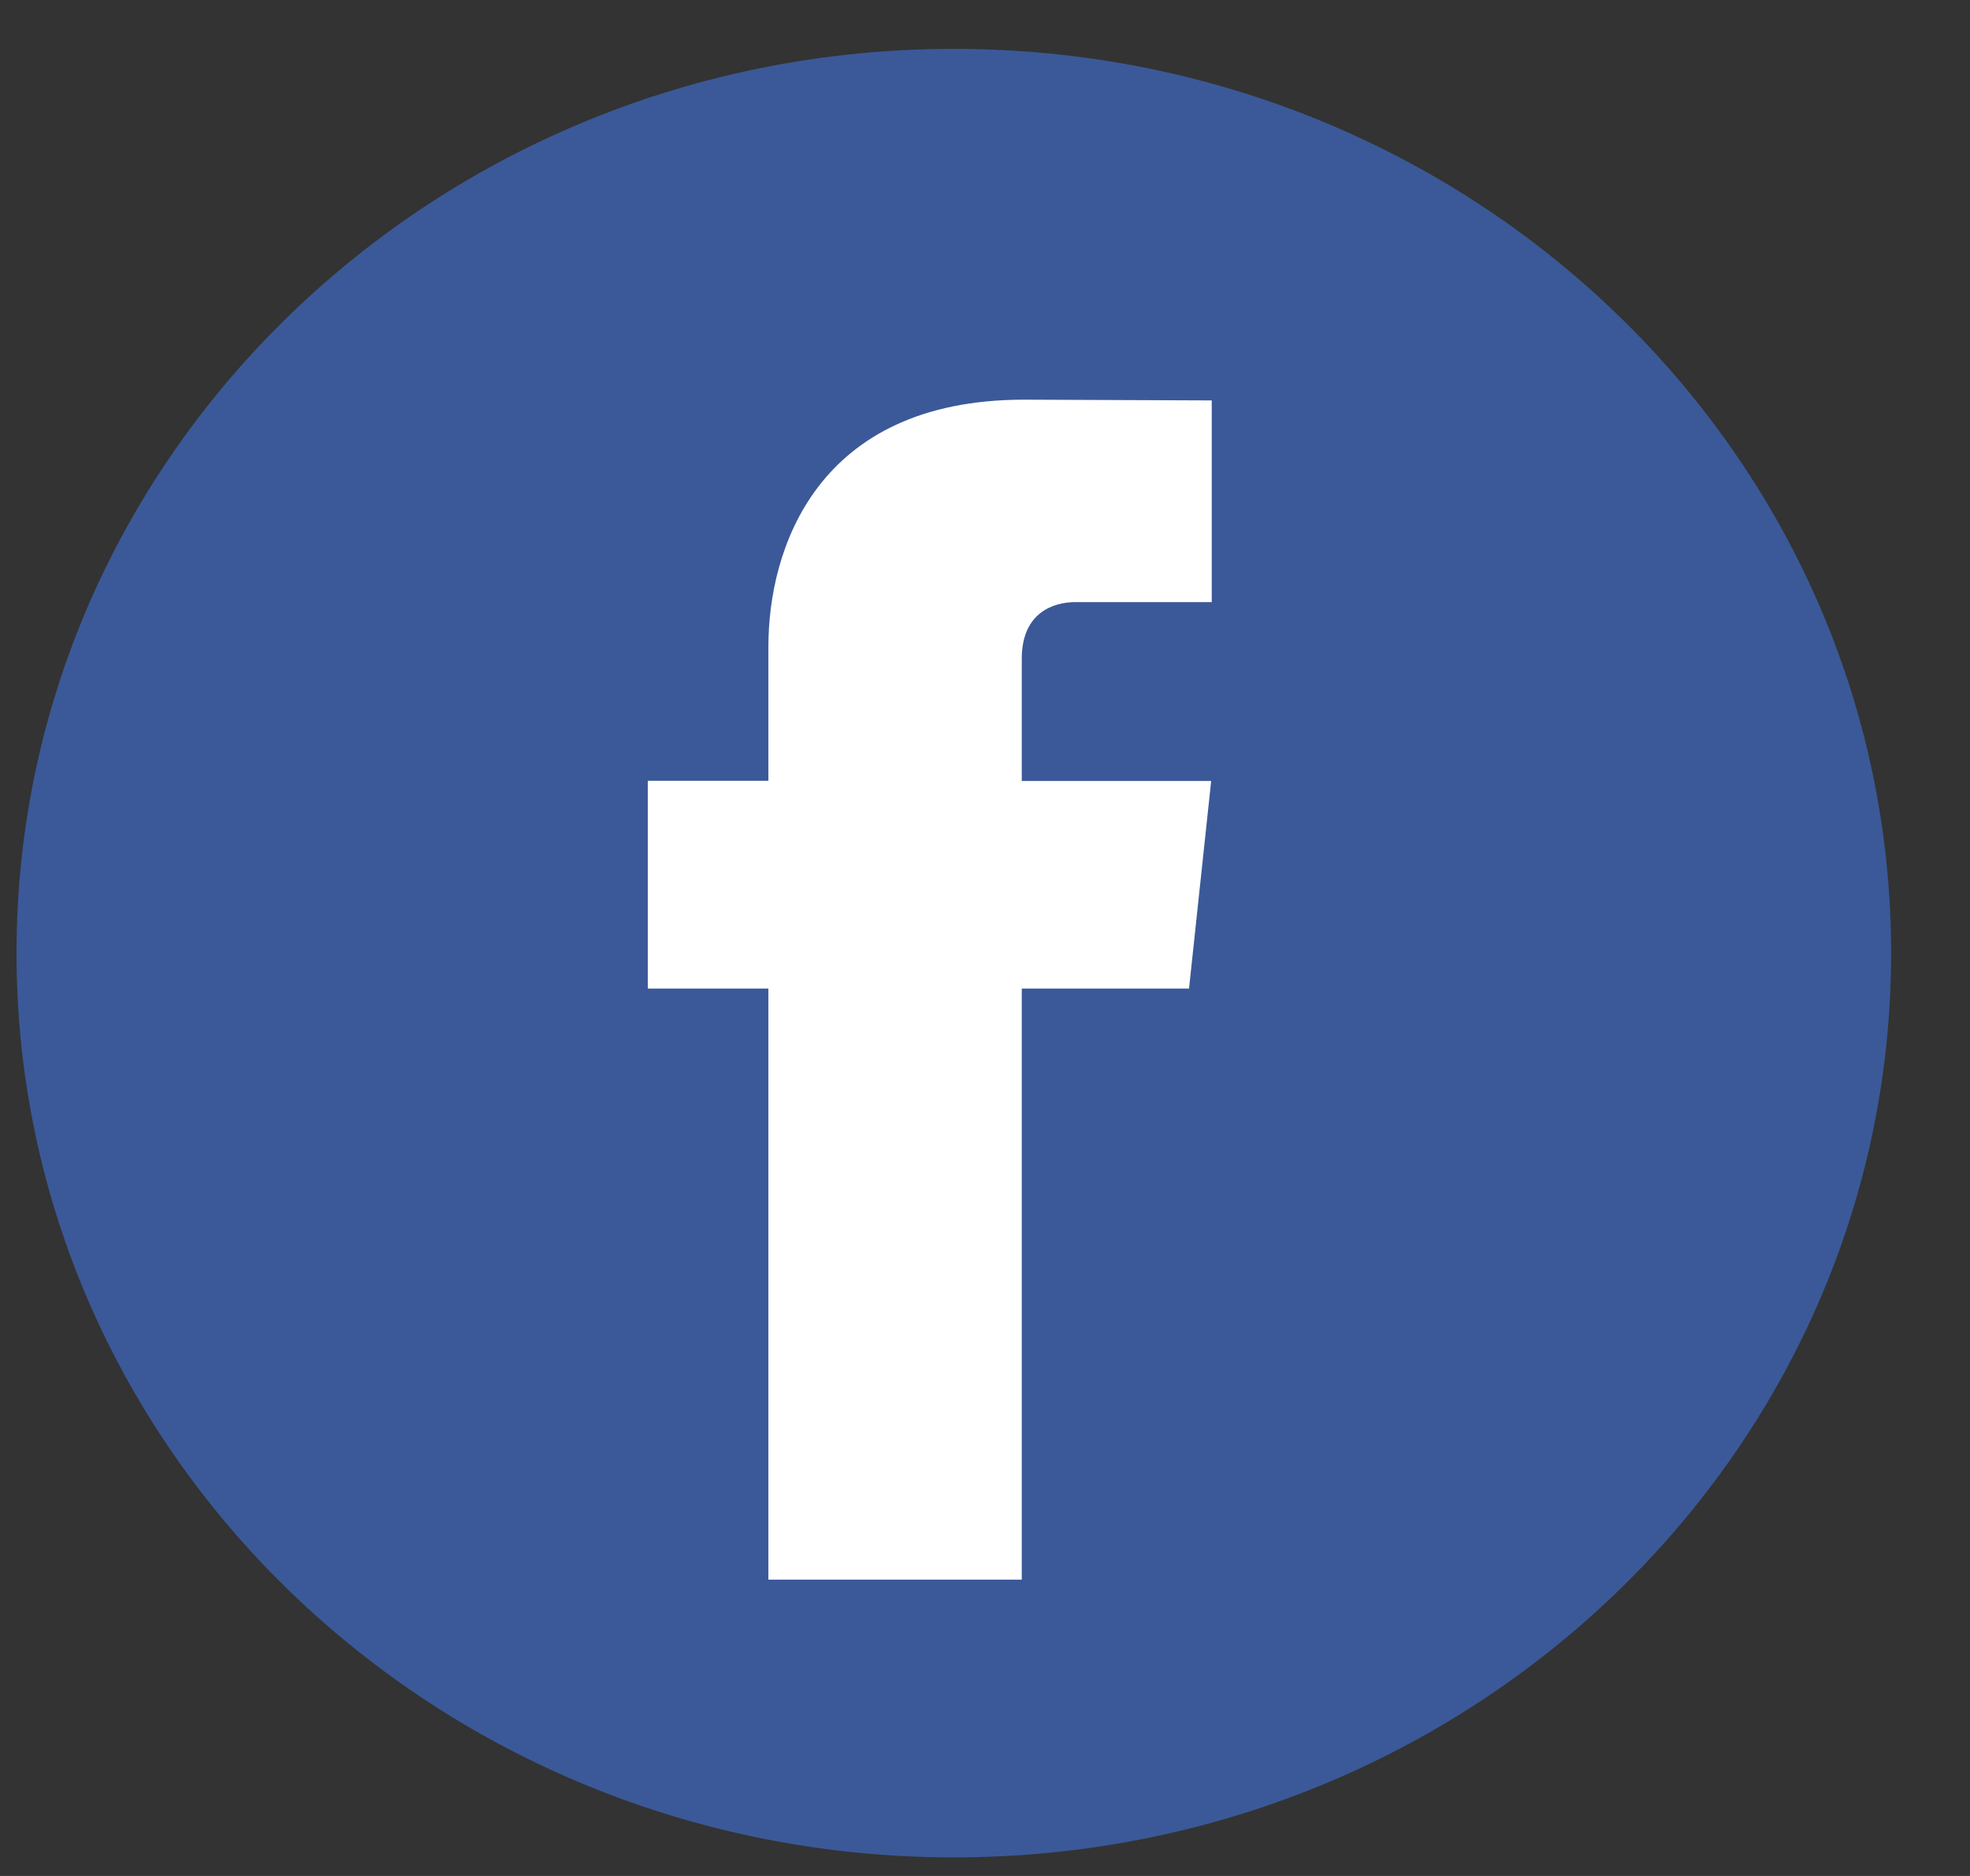 <svg width="21" height="20" viewBox="0 0 21 20" fill="none" xmlns="http://www.w3.org/2000/svg">
<rect x="0" y="0" width="21" height="20" fill="#333333" stroke="none"/>
<path d="M10.167 19.802C15.685 19.802 20.159 15.485 20.159 10.161C20.159 4.837 15.685 0.521 10.167 0.521C4.649 0.521 0.176 4.837 0.176 10.161C0.176 15.485 4.649 19.802 10.167 19.802Z" fill="#3B5998"/>
<path d="M12.675 10.539H10.892V16.841H8.191V10.539H6.906V8.324H8.191V6.891C8.191 5.866 8.696 4.261 10.916 4.261L12.917 4.269V6.419H11.465C11.227 6.419 10.892 6.533 10.892 7.022V8.326H12.911L12.675 10.539Z" fill="white"/>
</svg>
